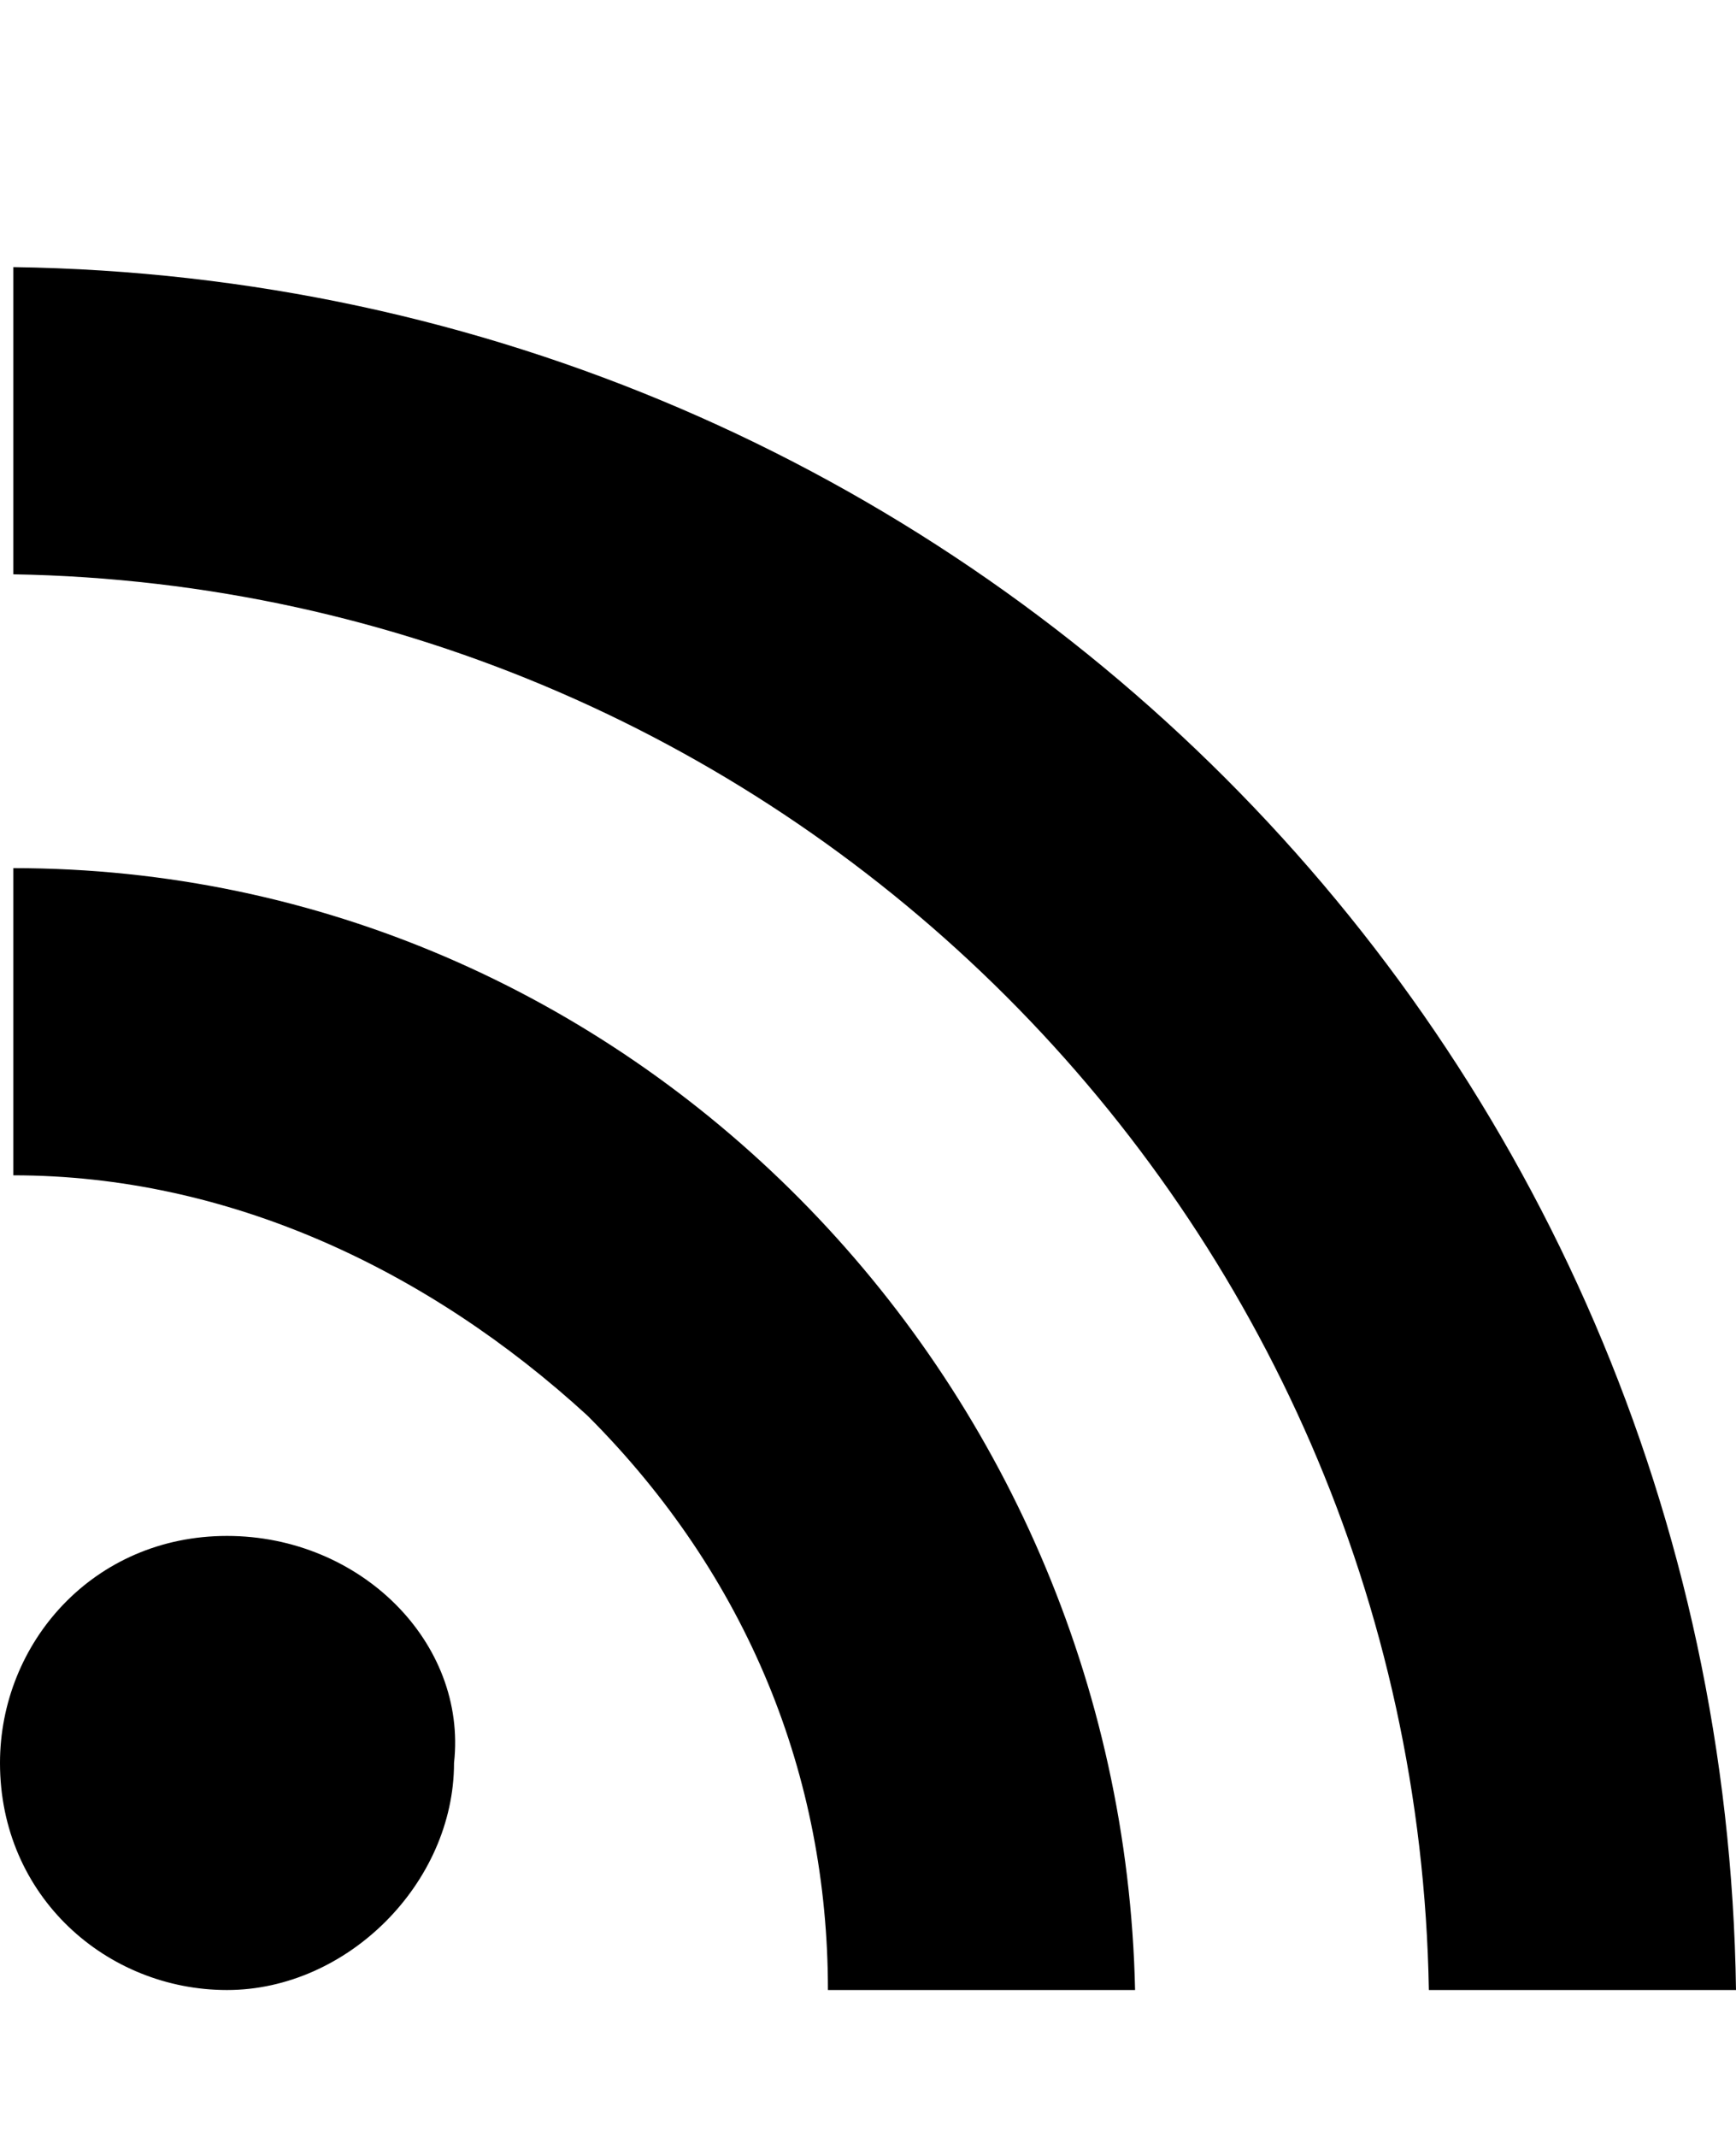 <svg class="cf-icon-svg" aria-label="rss" version="1.1" viewBox="0 0 13 16">
<path d="M1.7,11.5c-1,0-1.7,0.8-1.7,1.7c0,1,0.8,1.7,1.7,1.7s1.7-0.8,1.7-1.7C3.5,12.3,2.7,11.5,1.7,11.5L1.7,11.5z M0.1,6.5v2.3
	c1.6,0,3.1,0.7,4.3,1.8c1.2,1.2,1.8,2.7,1.8,4.3h2.3C8.4,10.3,4.7,6.5,0.1,6.5L0.1,6.5z M0.1,2v2.3c5.8,0.1,10.5,4.8,10.6,10.6H13
	C12.9,7.8,7.2,2.1,0.1,2z"/>
</svg>
